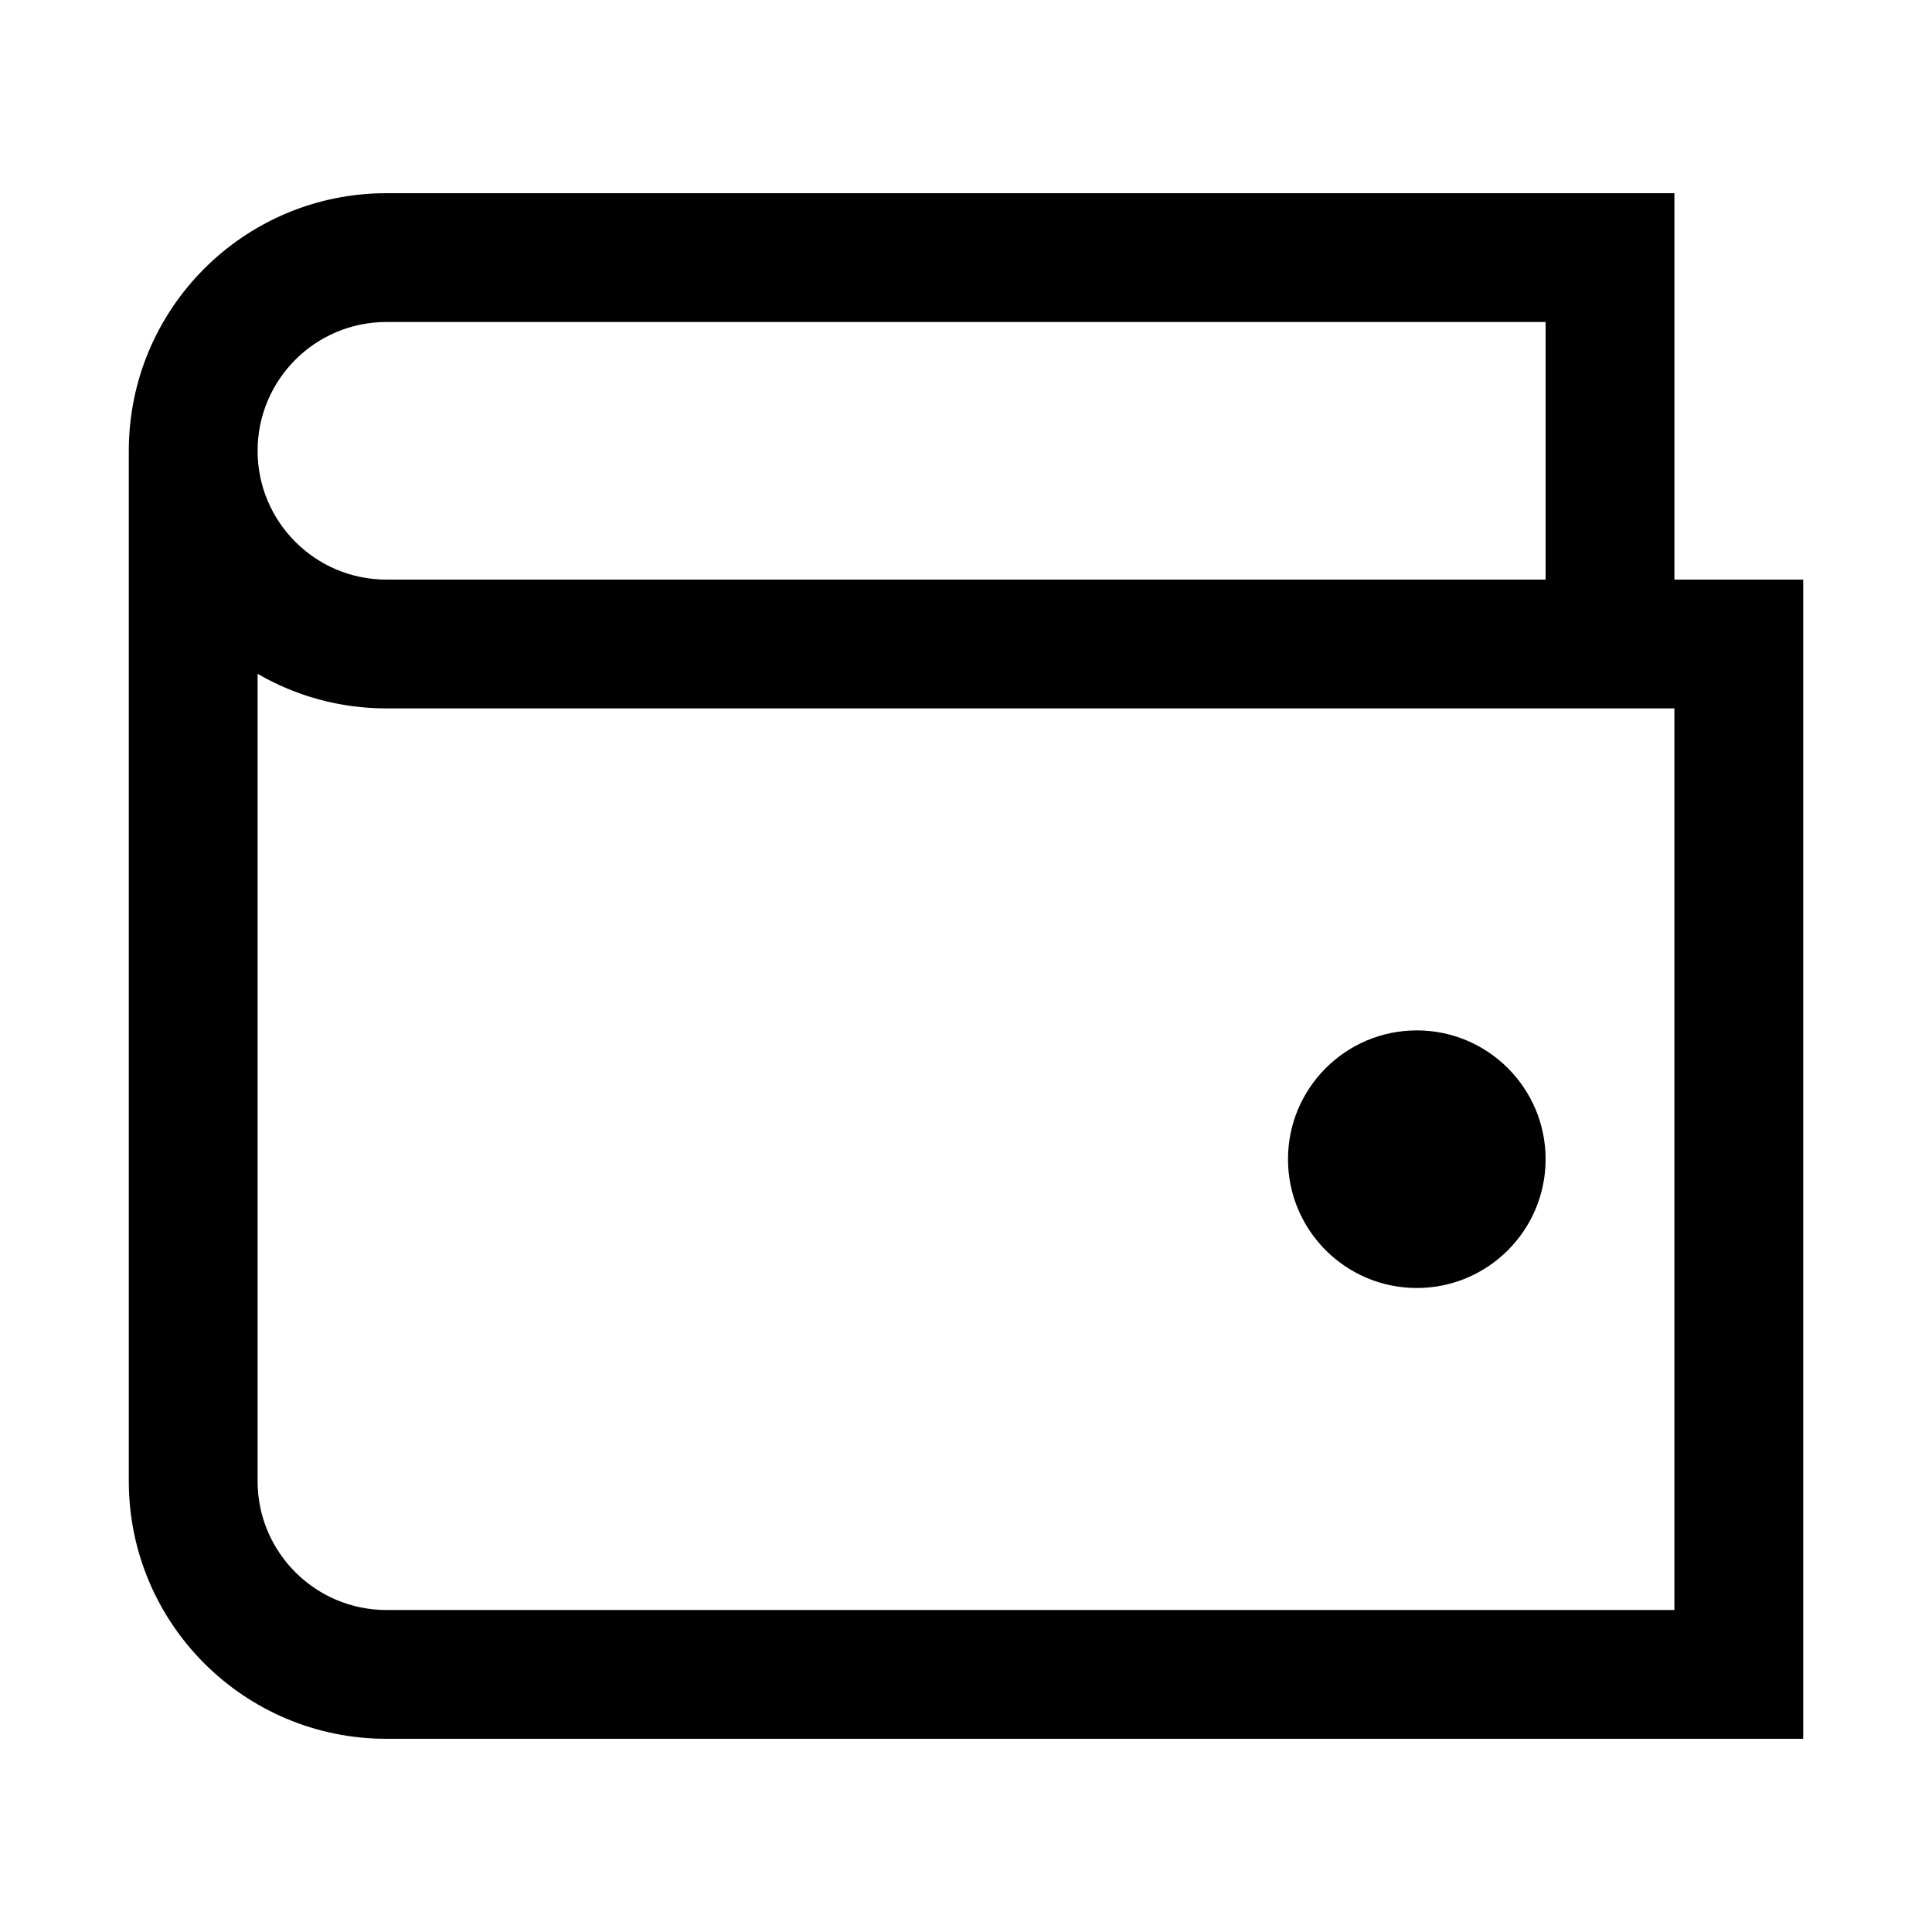 <?xml version="1.0" encoding="iso-8859-1"?>
<!-- Generator: Adobe Illustrator 14.0.0, SVG Export Plug-In . SVG Version: 6.00 Build 43363)  -->
<!DOCTYPE svg PUBLIC "-//W3C//DTD SVG 1.1//EN" "http://www.w3.org/Graphics/SVG/1.1/DTD/svg11.dtd">
<svg version="1.1" id="Layer_1" xmlns="http://www.w3.org/2000/svg" xmlns:xlink="http://www.w3.org/1999/xlink" x="0px" y="0px"
	 width="30px" height="30px" viewBox="0 0 30 30" style="enable-background:new 0 0 30 30;" xml:space="preserve">
<path d="M26,9V3H6C3.791,3,2,4.791,2,7v16c0,2.209,1.791,4,4,4h22V9H26z M6,5h18v4H6C4.896,9,4,8.104,4,7S4.896,5,6,5z M26,25H6
	c-1.103,0-2-0.897-2-2V10.463C4.589,10.805,5.272,11,6,11h20V25z M22,20c1.104,0,2-0.896,2-2s-0.896-2-2-2s-2,0.896-2,2
	S20.896,20,22,20z"/>
</svg>
